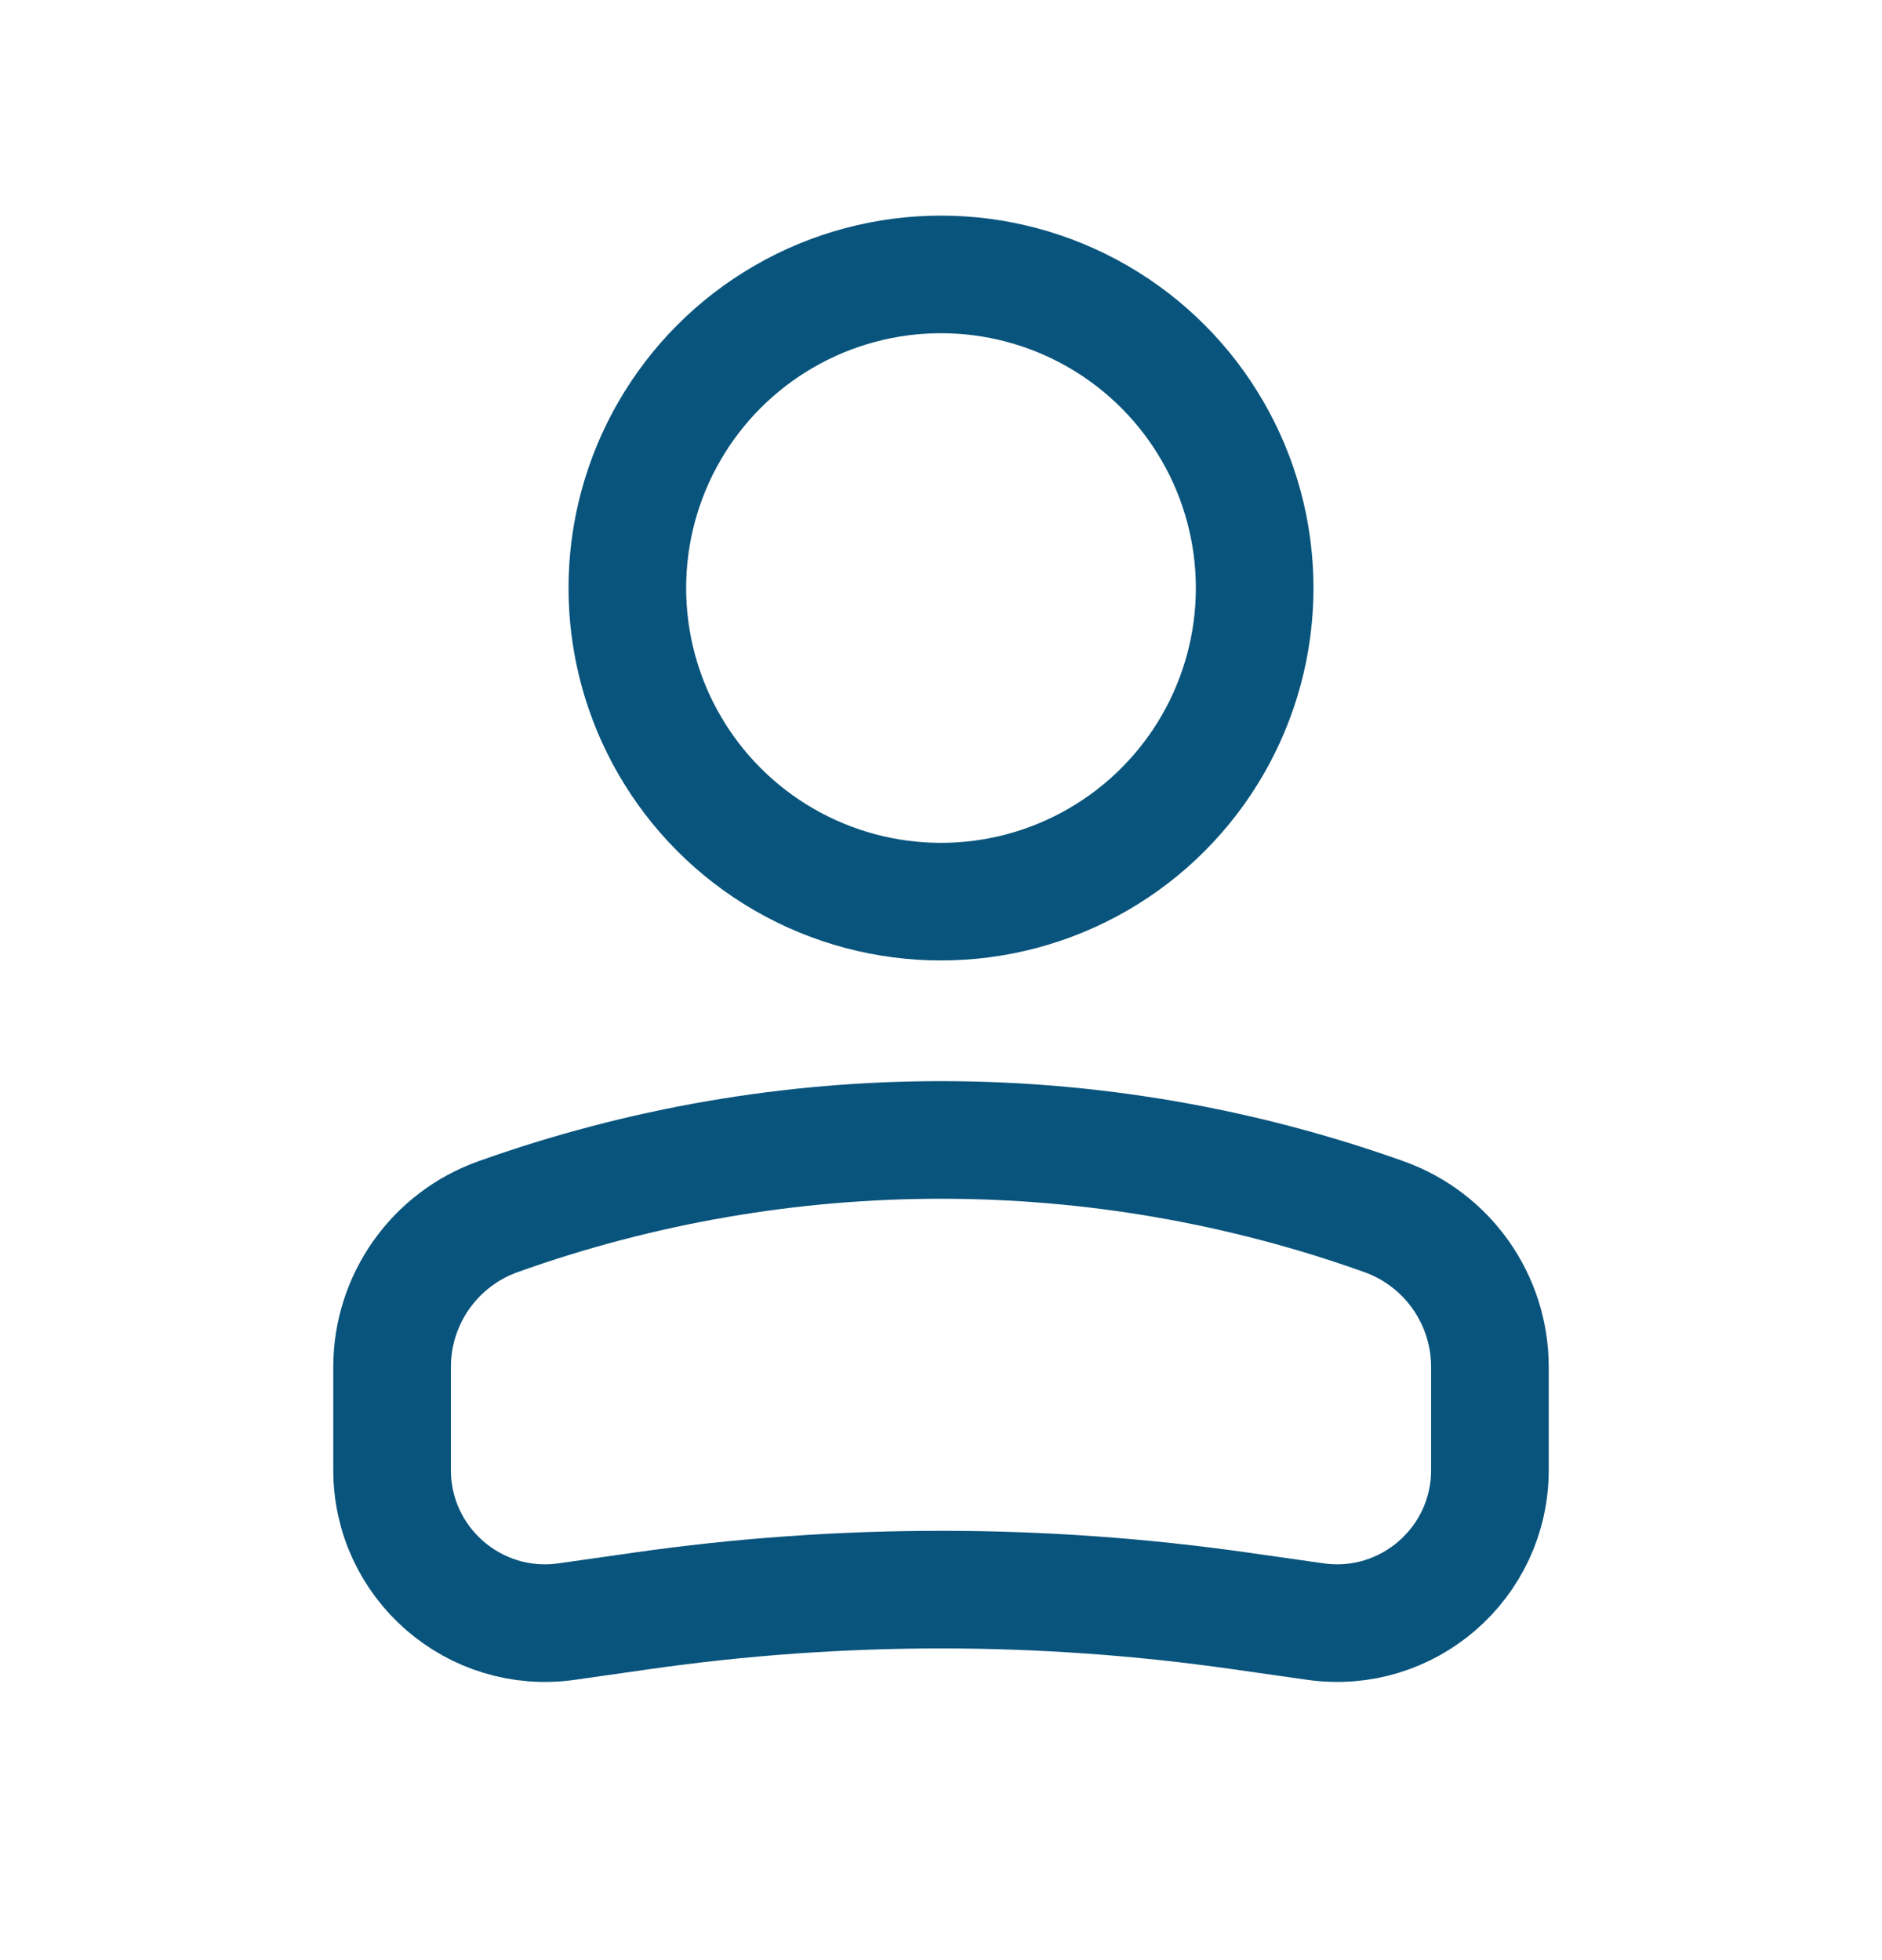 <svg width="24" height="25" viewBox="0 0 24 25" fill="none" xmlns="http://www.w3.org/2000/svg">
<circle cx="4" cy="4" r="4" transform="matrix(-1 0 0 1 16 3.5)" stroke="#09547C" stroke-width="1.5"/>
<path d="M5 17.435C5 16.574 5.541 15.807 6.351 15.518V15.518C10.004 14.213 13.996 14.213 17.649 15.518V15.518C18.459 15.807 19 16.574 19 17.435V18.75C19 19.938 17.948 20.85 16.773 20.682L15.818 20.546C13.286 20.184 10.714 20.184 8.182 20.546L7.227 20.682C6.052 20.85 5 19.938 5 18.75V17.435Z" stroke="#09547C" stroke-width="1.5"/>
</svg>
